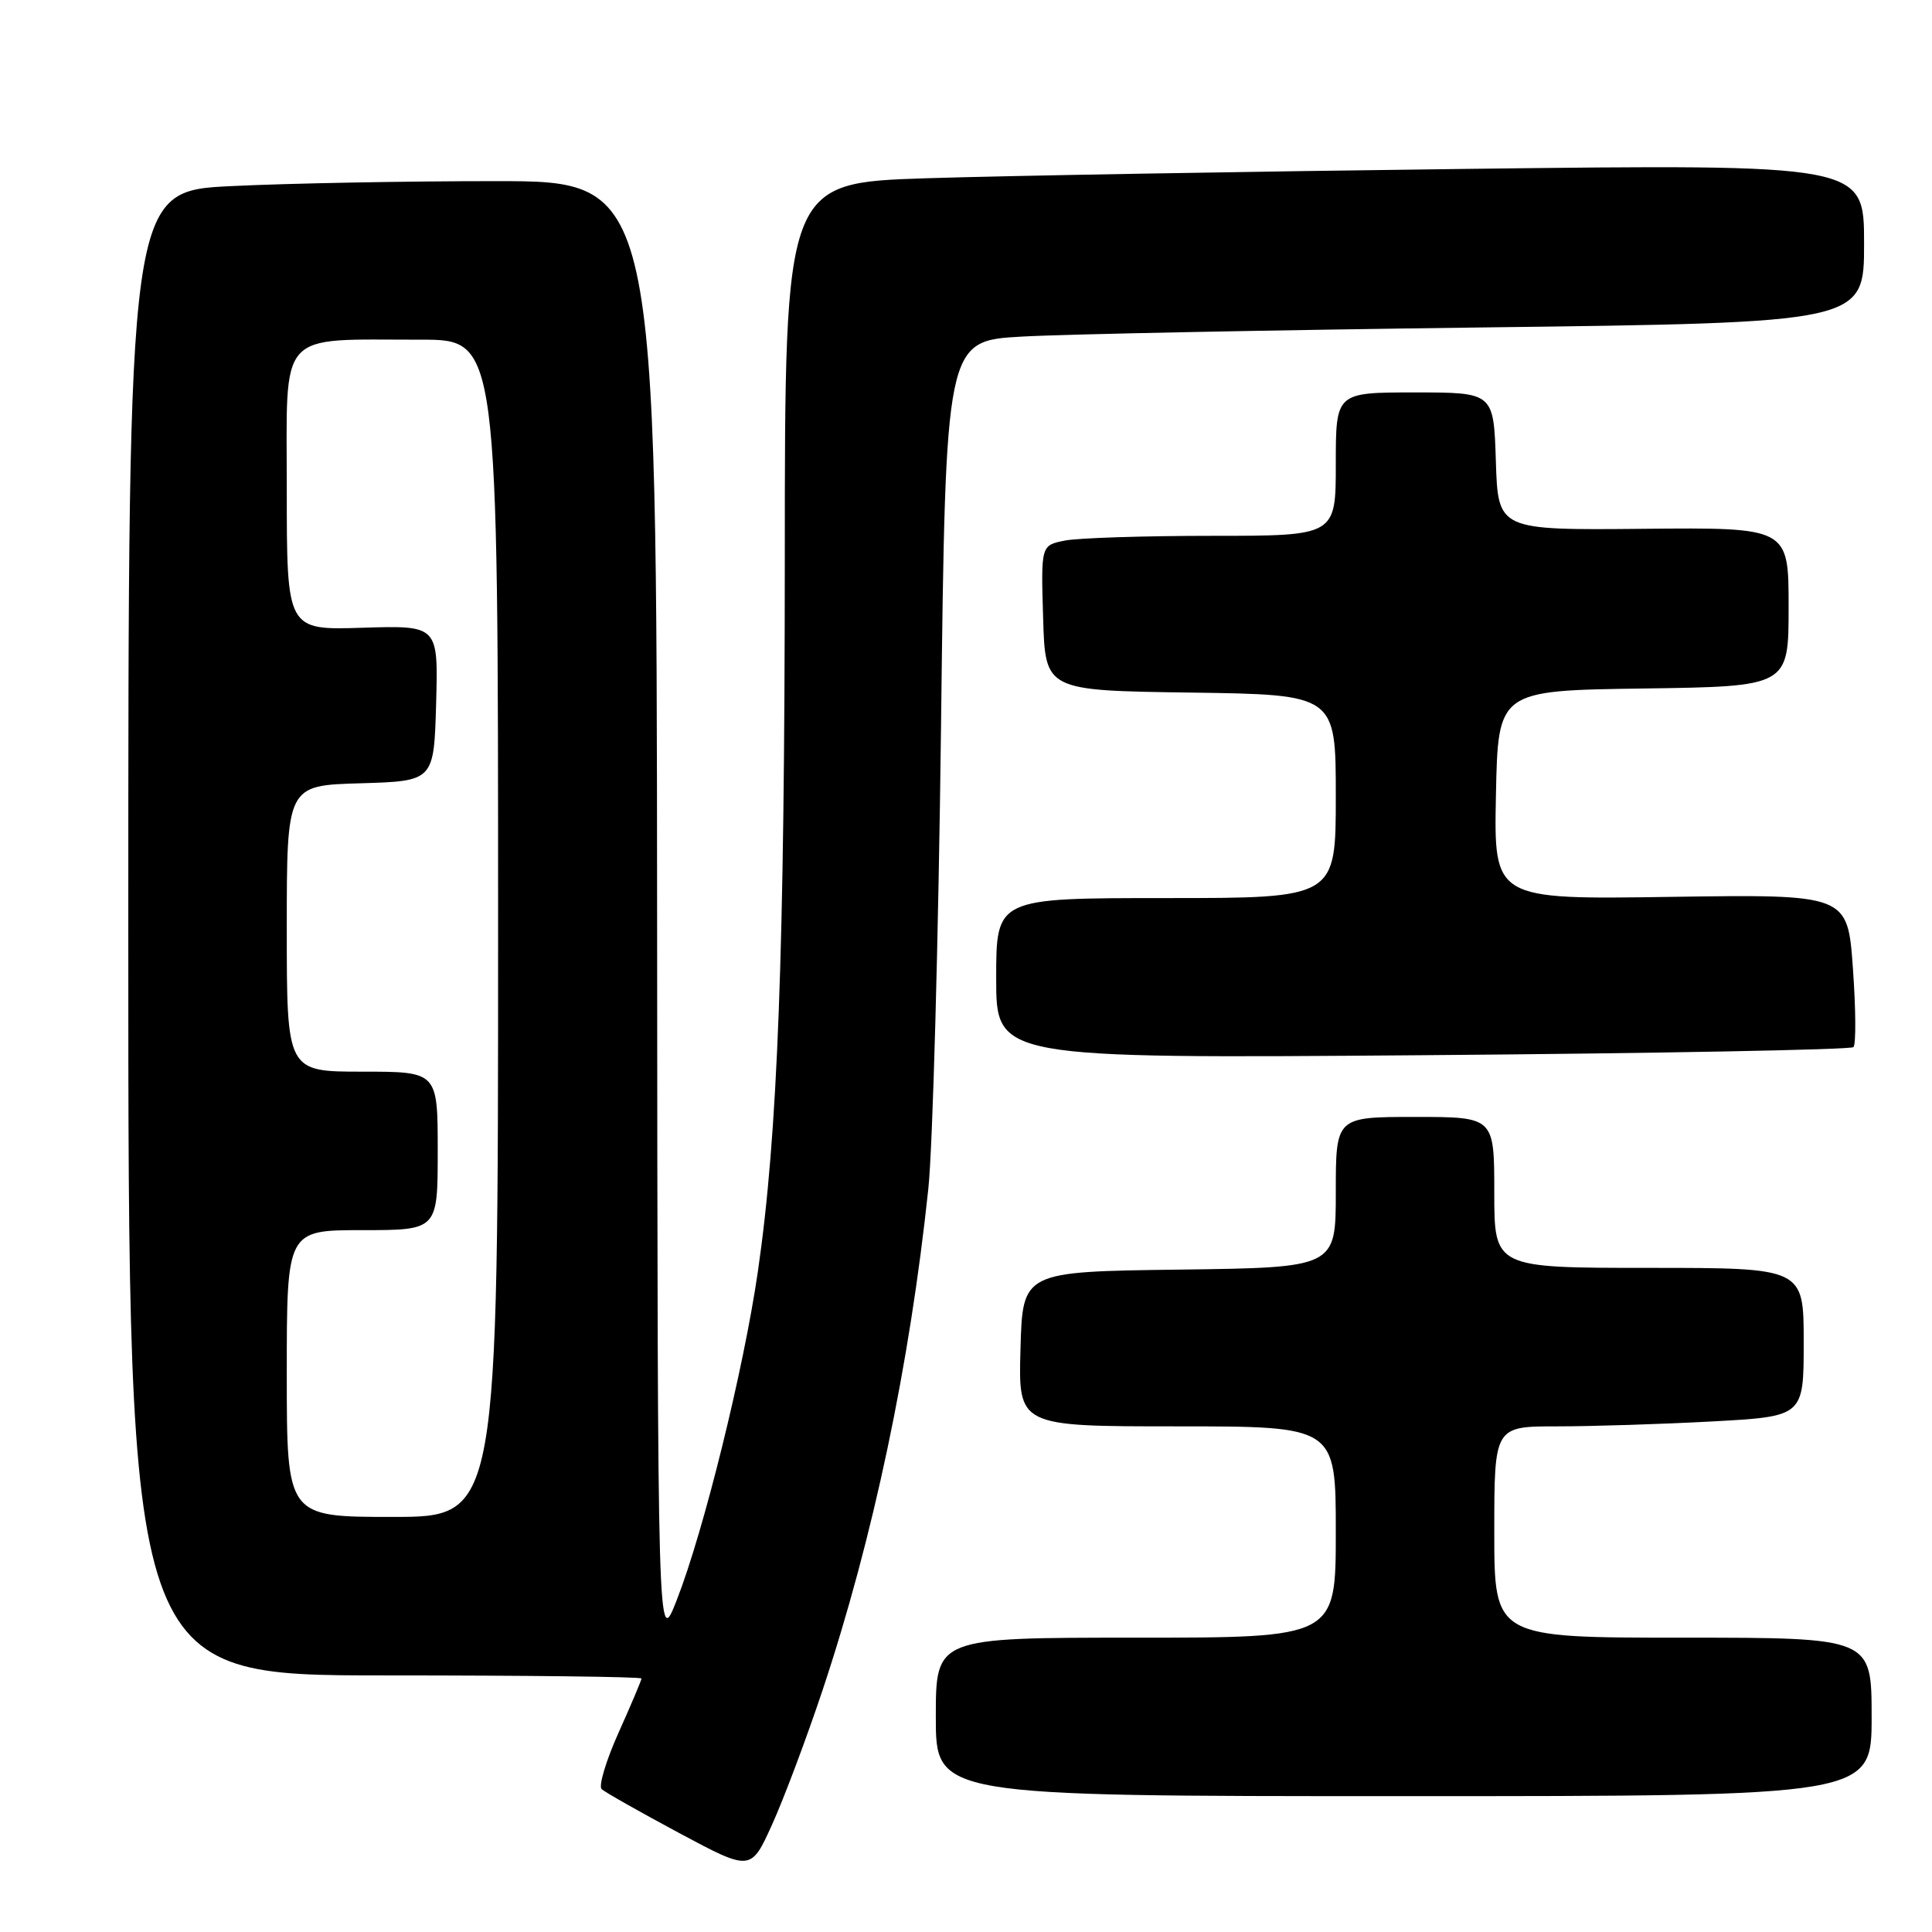 <?xml version="1.0" encoding="UTF-8" standalone="no"?>
<!DOCTYPE svg PUBLIC "-//W3C//DTD SVG 1.1//EN" "http://www.w3.org/Graphics/SVG/1.1/DTD/svg11.dtd" >
<svg xmlns="http://www.w3.org/2000/svg" xmlns:xlink="http://www.w3.org/1999/xlink" version="1.1" viewBox="0 0 256 256">
 <g >
 <path fill="currentColor"
d=" M 108.98 224.00 C 115.70 203.83 120.54 180.89 123.01 157.50 C 123.59 152.00 124.35 124.48 124.69 96.34 C 125.30 45.17 125.30 45.17 135.40 44.60 C 140.96 44.28 168.34 43.74 196.25 43.39 C 247.00 42.76 247.00 42.76 247.00 32.26 C 247.00 21.75 247.00 21.75 194.25 22.38 C 165.24 22.73 133.06 23.29 122.75 23.62 C 104.00 24.23 104.00 24.23 103.99 73.87 C 103.97 126.17 103.06 150.38 100.42 168.50 C 98.53 181.51 93.25 202.86 89.68 212.00 C 87.14 218.50 87.14 218.50 87.07 121.25 C 87.00 24.00 87.00 24.00 65.66 24.00 C 53.92 24.00 38.17 24.29 30.66 24.66 C 17.00 25.31 17.00 25.31 17.00 123.66 C 17.00 222.00 17.00 222.00 51.00 222.00 C 69.70 222.00 85.00 222.18 85.00 222.41 C 85.00 222.63 83.64 225.86 81.97 229.57 C 80.30 233.29 79.29 236.67 79.72 237.07 C 80.15 237.47 84.78 240.09 90.00 242.89 C 99.50 247.97 99.50 247.97 102.32 241.73 C 103.87 238.31 106.87 230.32 108.98 224.00 Z  M 248.00 227.50 C 248.00 217.00 248.00 217.00 223.00 217.00 C 198.00 217.00 198.00 217.00 198.00 203.00 C 198.00 189.00 198.00 189.00 206.34 189.00 C 210.93 189.00 220.16 188.71 226.84 188.35 C 239.00 187.69 239.00 187.69 239.00 177.85 C 239.00 168.00 239.00 168.00 218.50 168.00 C 198.00 168.00 198.00 168.00 198.00 158.00 C 198.00 148.00 198.00 148.00 187.50 148.00 C 177.00 148.00 177.00 148.00 177.00 157.98 C 177.00 167.96 177.00 167.96 156.25 168.23 C 135.50 168.50 135.50 168.50 135.22 178.75 C 134.93 189.00 134.93 189.00 155.97 189.00 C 177.00 189.00 177.00 189.00 177.00 203.00 C 177.00 217.00 177.00 217.00 150.50 217.00 C 124.00 217.00 124.00 217.00 124.00 227.50 C 124.00 238.00 124.00 238.00 186.00 238.00 C 248.00 238.00 248.00 238.00 248.00 227.50 Z  M 245.59 138.75 C 245.94 138.40 245.91 133.70 245.52 128.30 C 244.82 118.50 244.82 118.50 221.38 118.84 C 197.94 119.19 197.94 119.19 198.22 105.34 C 198.50 91.50 198.50 91.50 217.75 91.23 C 237.00 90.96 237.00 90.96 237.00 80.42 C 237.00 69.89 237.00 69.89 217.75 70.07 C 198.50 70.25 198.50 70.25 198.21 61.12 C 197.92 52.00 197.92 52.00 187.46 52.00 C 177.00 52.00 177.00 52.00 177.00 61.50 C 177.00 71.00 177.00 71.00 160.63 71.00 C 151.62 71.00 142.83 71.28 141.09 71.63 C 137.93 72.26 137.93 72.26 138.22 81.88 C 138.50 91.50 138.50 91.50 157.75 91.77 C 177.00 92.04 177.00 92.04 177.00 105.52 C 177.00 119.00 177.00 119.00 154.50 119.00 C 132.00 119.00 132.00 119.00 132.00 129.63 C 132.00 140.26 132.00 140.26 188.48 139.82 C 219.54 139.58 245.24 139.09 245.59 138.75 Z  M 38.00 182.00 C 38.00 163.00 38.00 163.00 48.00 163.00 C 58.00 163.00 58.00 163.00 58.00 152.50 C 58.00 142.00 58.00 142.00 48.00 142.00 C 38.00 142.00 38.00 142.00 38.00 123.04 C 38.00 104.07 38.00 104.07 47.75 103.79 C 57.50 103.50 57.50 103.50 57.79 93.18 C 58.07 82.87 58.07 82.87 48.03 83.18 C 38.00 83.50 38.00 83.50 38.00 64.88 C 38.00 43.44 36.57 45.03 55.75 45.01 C 66.00 45.00 66.00 45.00 66.00 123.00 C 66.00 201.00 66.00 201.00 52.00 201.00 C 38.00 201.00 38.00 201.00 38.00 182.00 Z "/>
</g>
</svg>